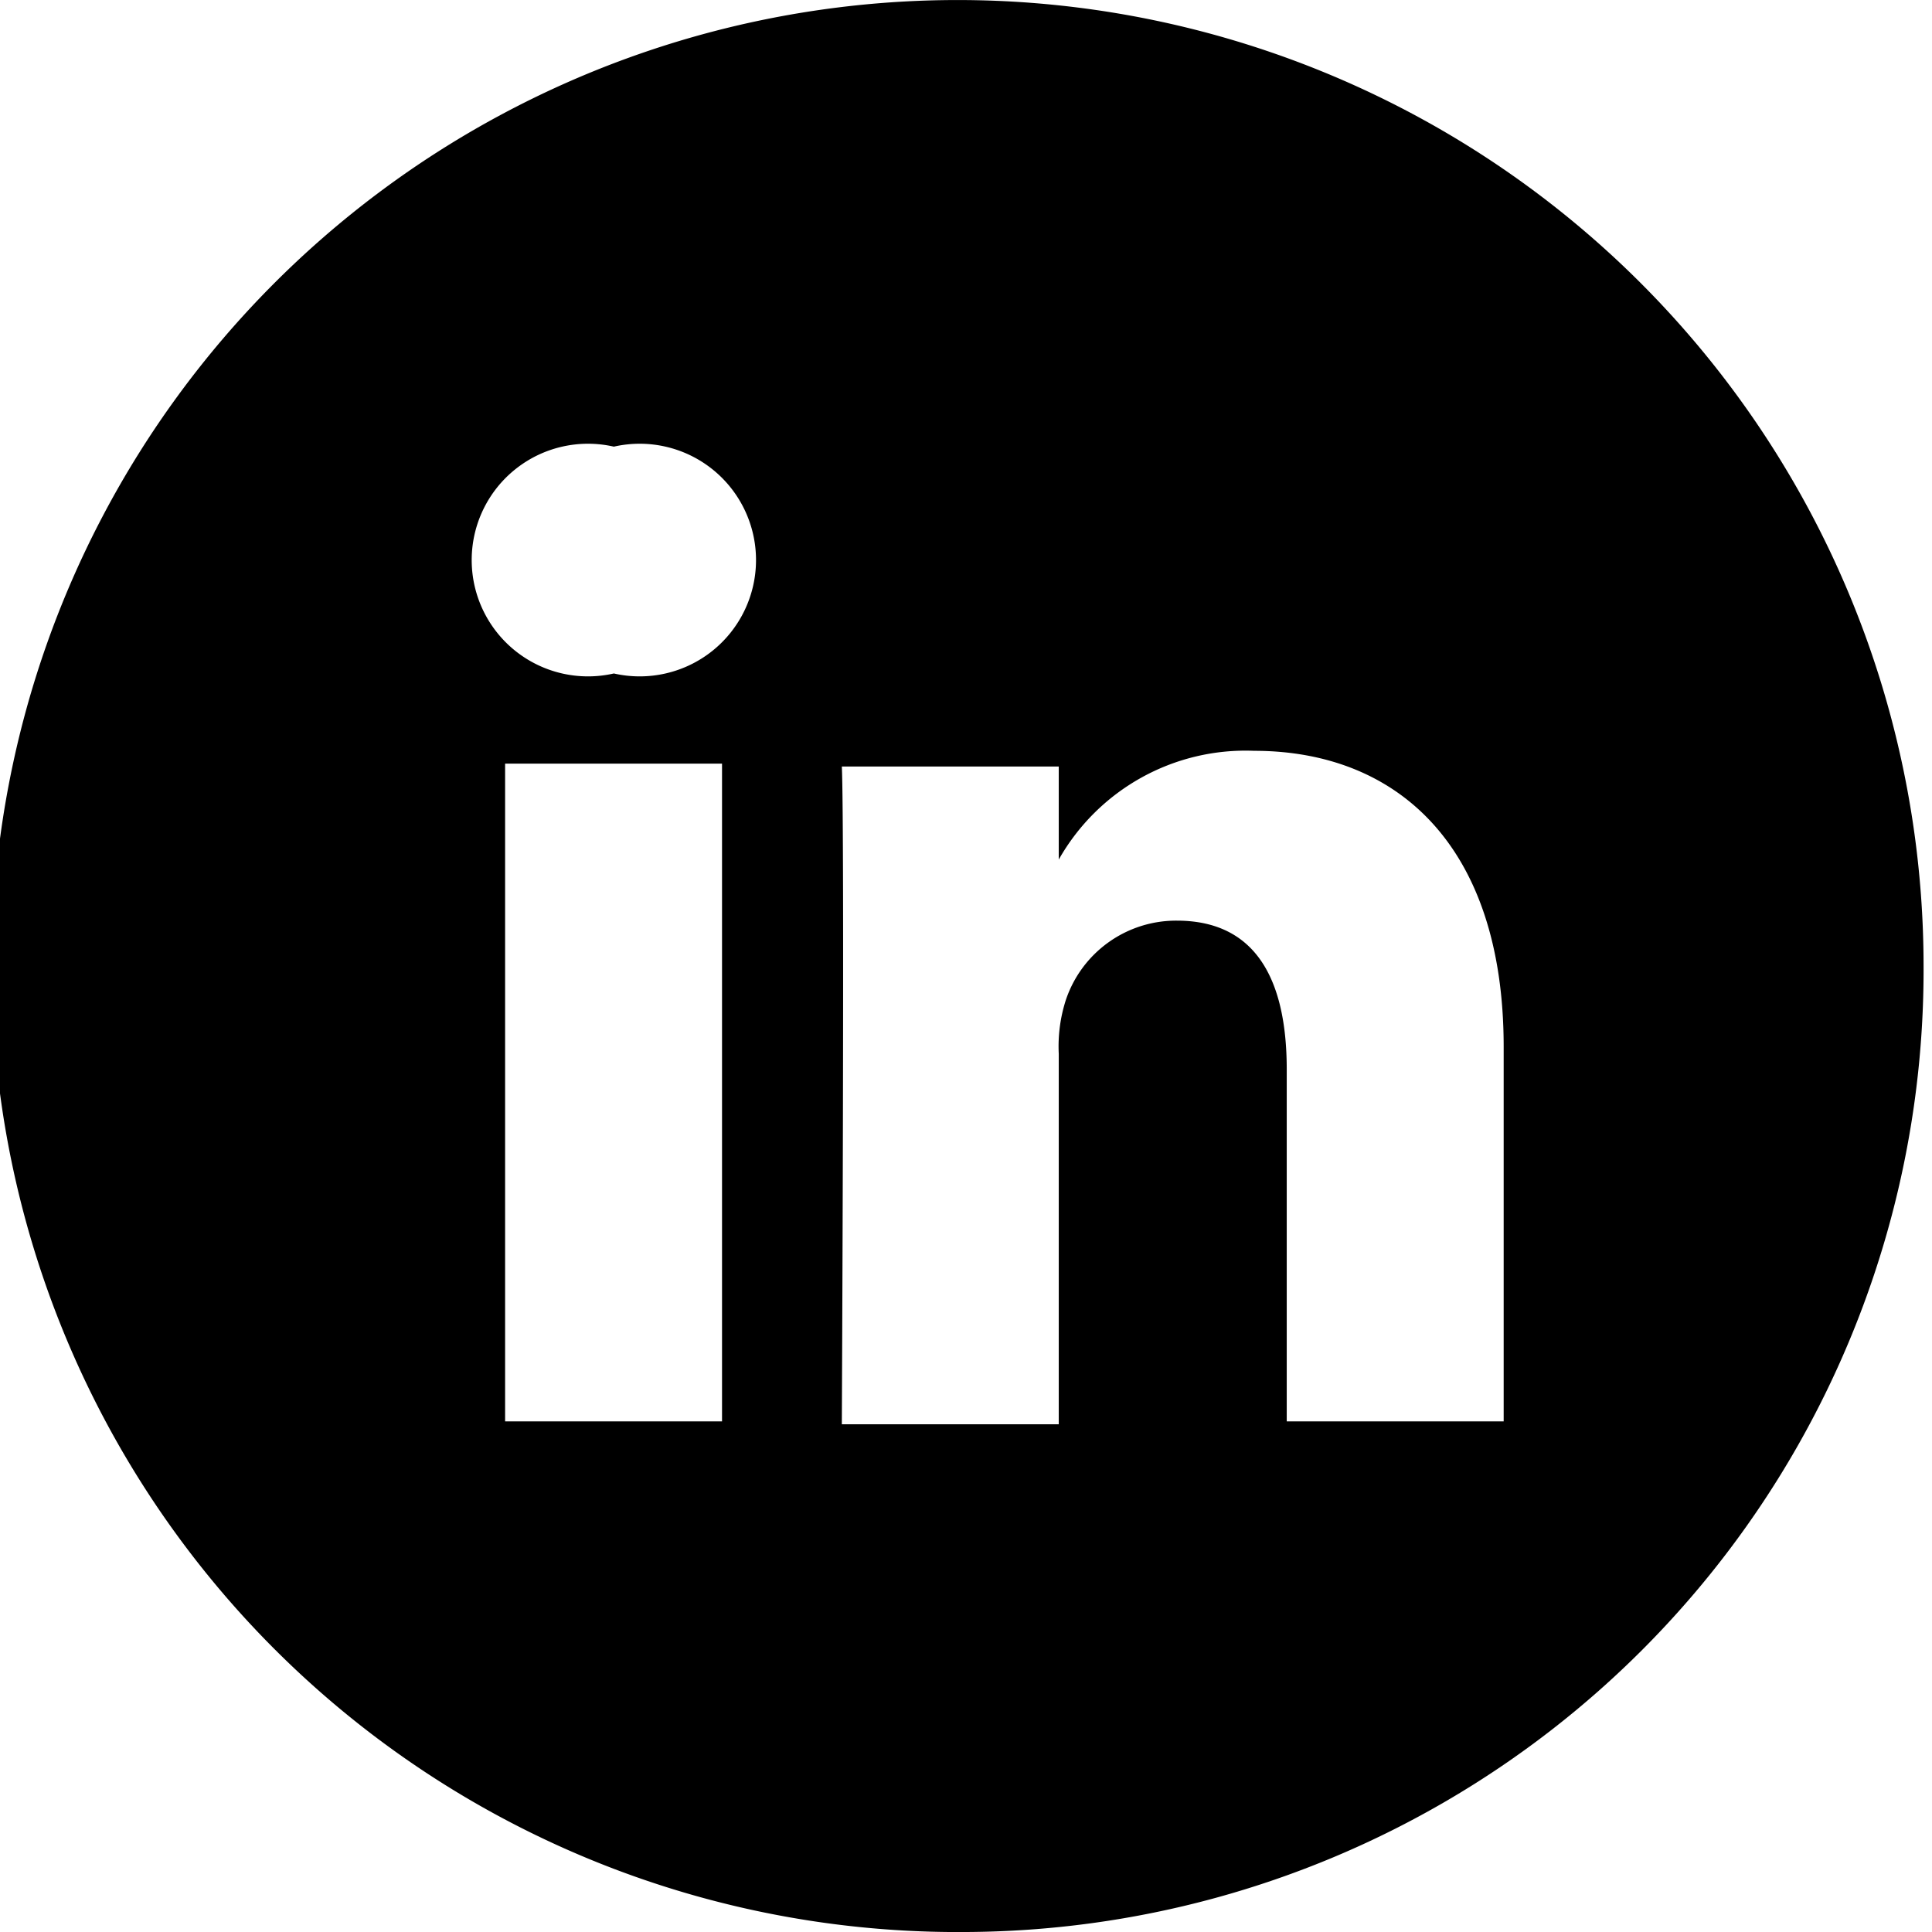 <svg width="40" height="40" xmlns="http://www.w3.org/2000/svg" viewBox="0 0 32.93 33.22"><title>linkedin</title><path d="M25.71,24.44V18c0-3.47-1.84-5.09-4.29-5.09a3.69,3.69,0,0,0-3.36,1.87v-1.6H14.33c.05,1.06,0,11.31,0,11.31h3.73V18.12a2.6,2.6,0,0,1,.12-.92,2,2,0,0,1,1.91-1.37c1.35,0,1.89,1,1.89,2.56v6.05ZM10.41,11.58a2,2,0,1,0,0-3.9,2,2,0,1,0,0,3.9Zm6.06,21.64A16.61,16.61,0,1,1,32.93,16.61,16.54,16.54,0,0,1,16.47,33.22Zm-4.2-8.78V13.13H8.54V24.44Z"/></svg>